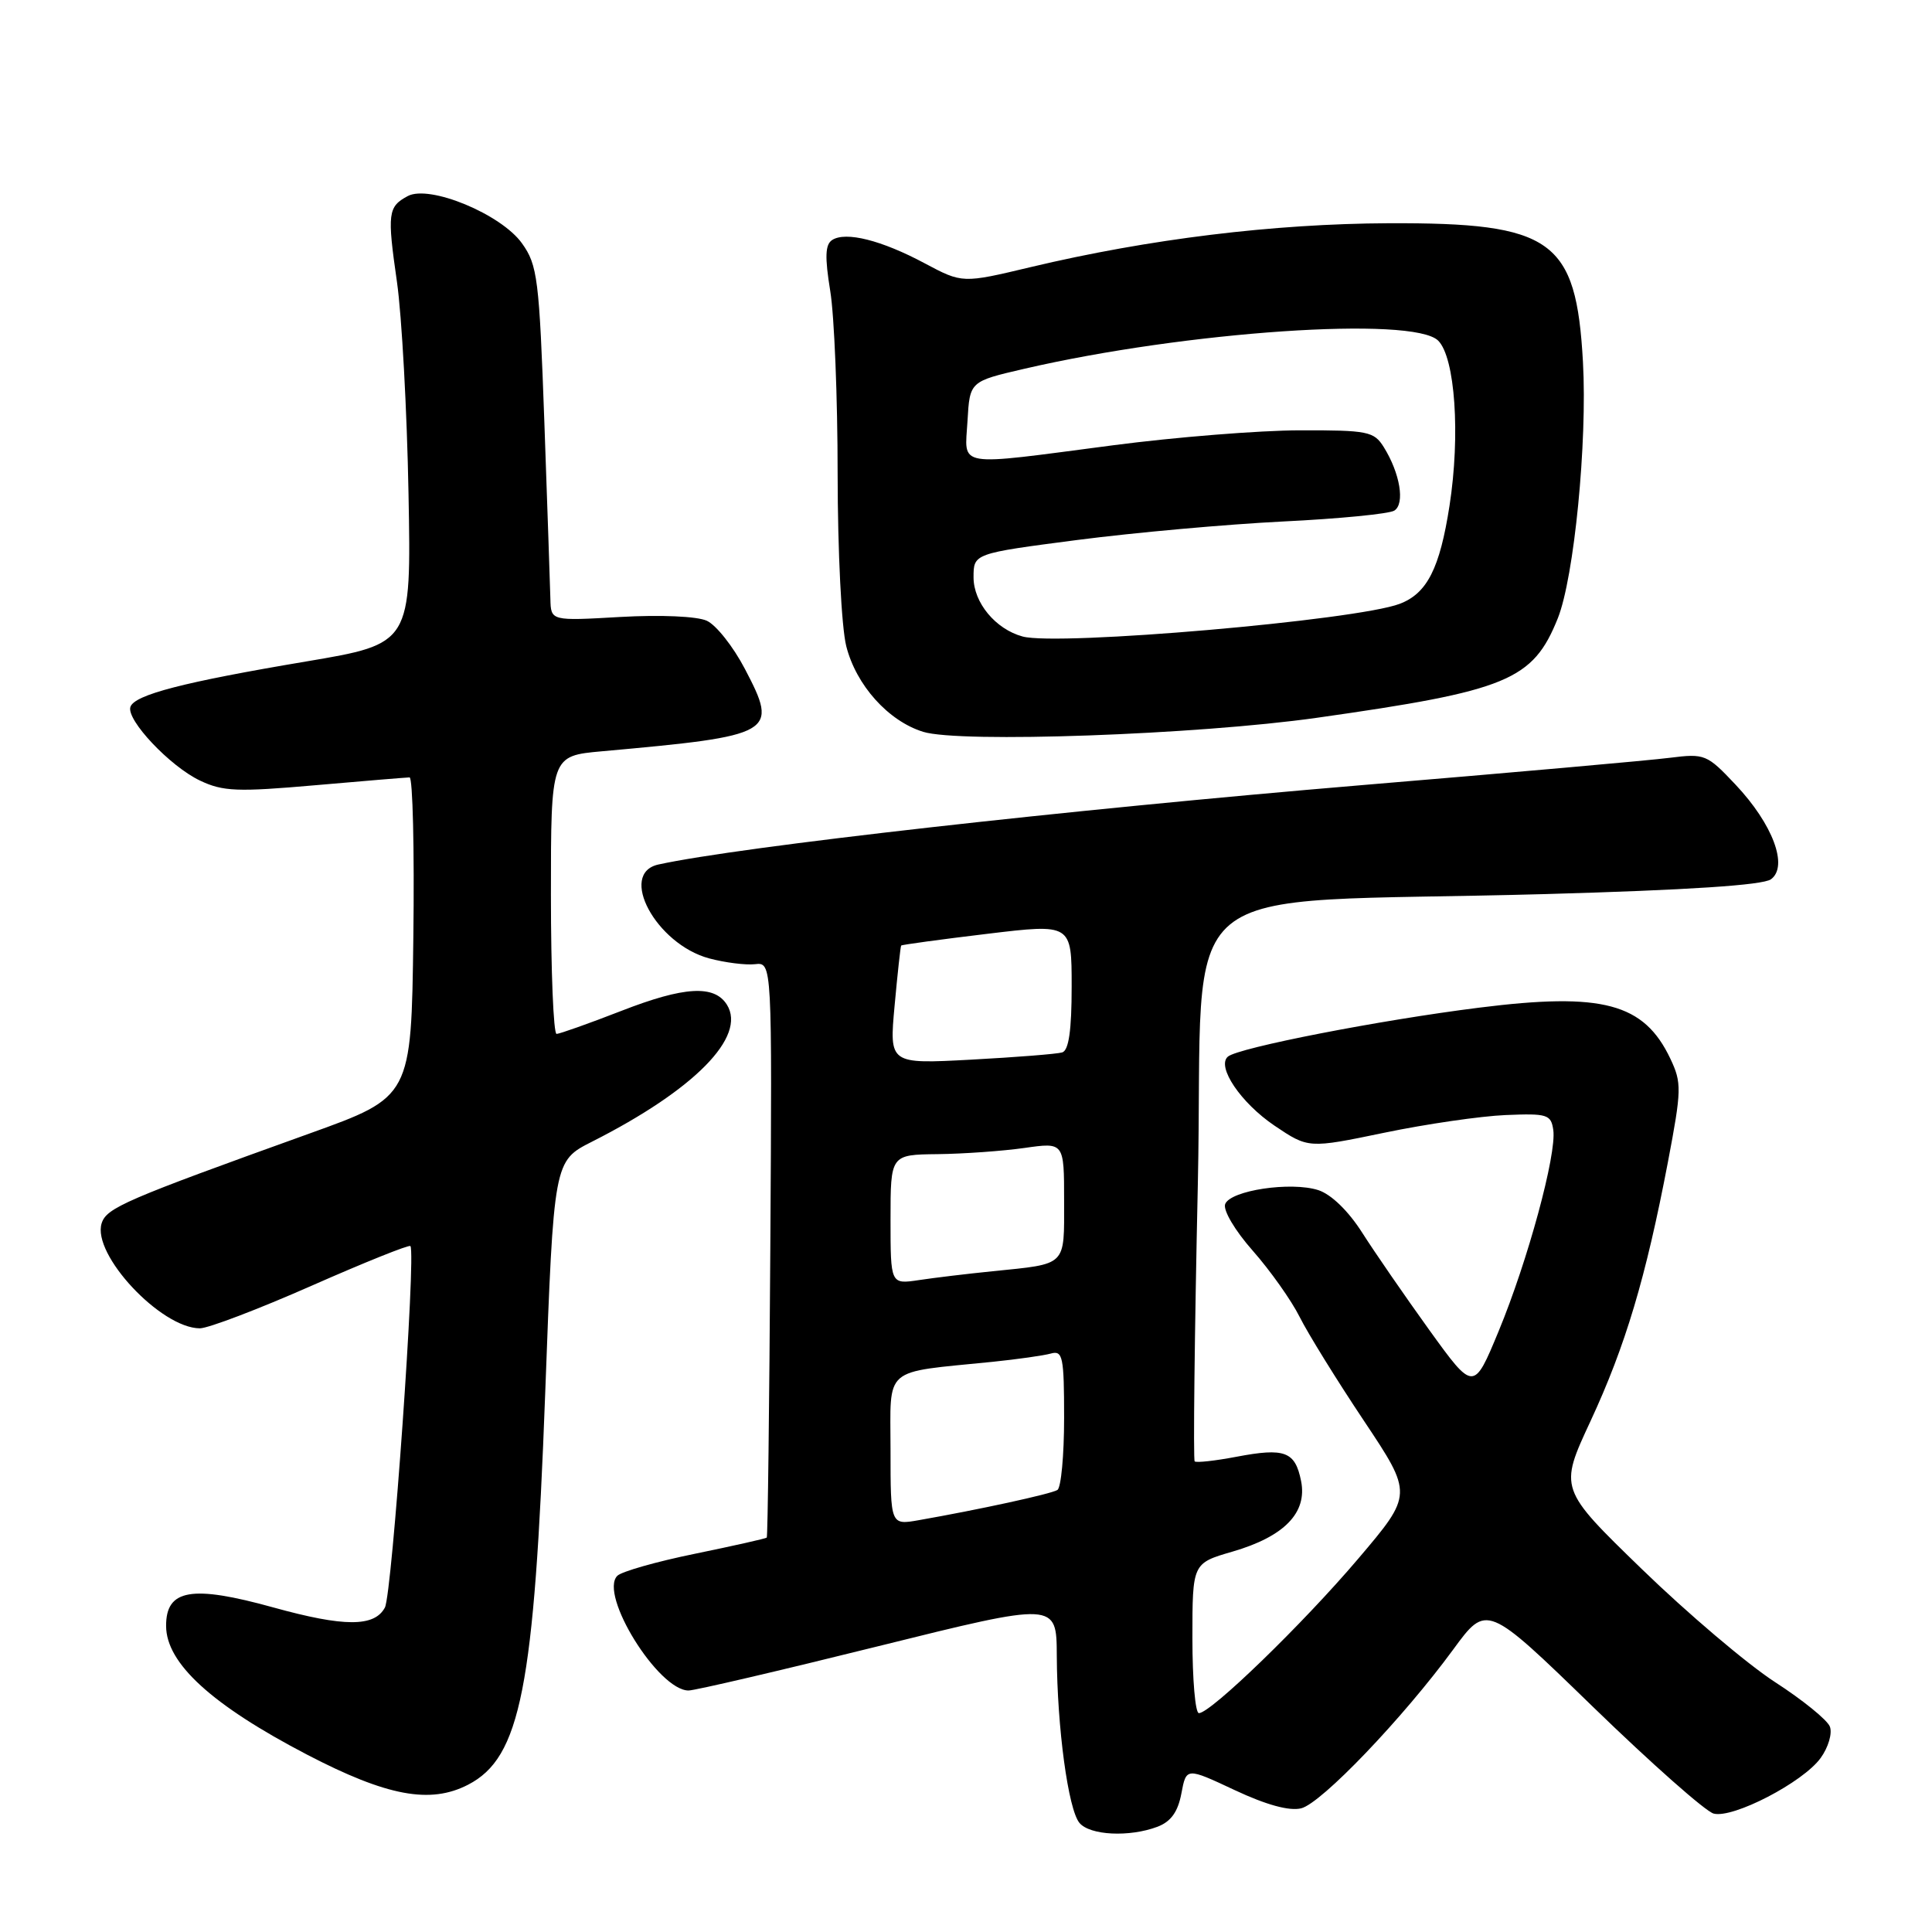 <?xml version="1.0" encoding="UTF-8" standalone="no"?>
<!DOCTYPE svg PUBLIC "-//W3C//DTD SVG 1.1//EN" "http://www.w3.org/Graphics/SVG/1.1/DTD/svg11.dtd" >
<svg xmlns="http://www.w3.org/2000/svg" xmlns:xlink="http://www.w3.org/1999/xlink" version="1.1" viewBox="0 0 256 256">
 <g >
 <path fill="currentColor"
d=" M 153.38 242.05 C 155.16 241.37 156.08 240.08 156.54 237.64 C 157.19 234.19 157.19 234.19 163.61 237.20 C 167.81 239.17 170.86 240.00 172.42 239.61 C 175.11 238.93 185.86 227.70 192.55 218.58 C 197.00 212.50 197.00 212.50 211.06 226.15 C 218.80 233.66 226.00 240.03 227.07 240.31 C 229.64 240.98 238.91 236.17 241.24 232.95 C 242.26 231.55 242.81 229.68 242.47 228.79 C 242.14 227.91 238.86 225.25 235.19 222.88 C 231.53 220.51 223.59 213.77 217.56 207.92 C 206.58 197.27 206.58 197.27 210.75 188.31 C 215.39 178.32 218.08 169.30 221.00 154.02 C 222.83 144.39 222.85 143.49 221.33 140.28 C 217.84 132.93 212.36 131.46 196.00 133.52 C 182.88 135.16 164.06 138.83 162.70 140.01 C 161.17 141.33 164.41 146.13 168.87 149.15 C 173.37 152.18 173.37 152.18 183.44 150.09 C 188.97 148.94 196.20 147.89 199.50 147.75 C 205.04 147.52 205.52 147.67 205.82 149.74 C 206.27 152.95 202.45 167.03 198.58 176.38 C 195.27 184.38 195.27 184.38 189.38 176.22 C 186.15 171.73 182.15 165.93 180.50 163.34 C 178.67 160.46 176.40 158.26 174.69 157.70 C 171.06 156.53 163.04 157.73 162.34 159.55 C 162.04 160.35 163.63 163.05 166.00 165.73 C 168.31 168.35 171.11 172.30 172.21 174.50 C 173.31 176.70 177.14 182.89 180.72 188.25 C 187.22 198.00 187.22 198.00 179.96 206.55 C 172.63 215.18 160.43 227.00 158.86 227.00 C 158.38 227.00 158.00 222.53 158.00 217.07 C 158.00 207.14 158.00 207.14 163.30 205.60 C 170.18 203.60 173.24 200.45 172.40 196.24 C 171.61 192.32 170.25 191.81 163.83 193.03 C 160.99 193.57 158.51 193.84 158.30 193.64 C 158.10 193.43 158.28 176.89 158.72 156.88 C 159.62 115.03 153.79 119.89 204.78 118.47 C 223.65 117.94 233.59 117.29 234.66 116.51 C 237.00 114.80 234.91 109.21 229.97 103.97 C 226.18 99.95 225.89 99.83 221.27 100.41 C 218.65 100.75 200.30 102.38 180.50 104.03 C 141.25 107.32 97.96 112.20 87.25 114.55 C 81.87 115.72 86.92 125.09 93.96 126.99 C 96.06 127.55 98.79 127.90 100.04 127.76 C 102.31 127.50 102.31 127.50 102.07 165.50 C 101.94 186.40 101.73 203.60 101.60 203.74 C 101.47 203.87 97.19 204.83 92.09 205.88 C 86.99 206.92 82.36 208.24 81.80 208.80 C 79.33 211.27 87.23 224.00 91.24 224.00 C 92.07 224.00 103.38 221.36 116.38 218.13 C 140.00 212.27 140.00 212.27 140.03 219.38 C 140.08 228.94 141.54 239.74 143.03 241.54 C 144.41 243.20 149.66 243.46 153.38 242.05 Z  M 62.03 236.48 C 68.98 232.89 70.79 223.69 72.24 184.67 C 73.38 153.84 73.38 153.84 78.44 151.28 C 92.00 144.42 98.96 137.36 96.32 133.13 C 94.65 130.47 90.67 130.70 82.35 133.94 C 78.03 135.62 74.16 136.99 73.75 137.00 C 73.34 137.00 73.00 128.71 73.00 118.58 C 73.00 100.16 73.00 100.16 79.75 99.55 C 102.71 97.48 103.19 97.20 98.70 88.63 C 97.16 85.68 94.89 82.81 93.65 82.25 C 92.35 81.66 87.56 81.45 82.20 81.75 C 73.00 82.28 73.00 82.28 72.93 79.39 C 72.89 77.80 72.53 67.24 72.13 55.93 C 71.45 36.93 71.23 35.13 69.17 32.25 C 66.42 28.38 56.91 24.44 54.03 25.98 C 51.40 27.39 51.29 28.25 52.60 37.36 C 53.24 41.84 53.93 54.46 54.13 65.40 C 54.50 85.30 54.50 85.30 40.56 87.65 C 24.37 90.37 17.81 92.06 17.28 93.67 C 16.71 95.38 22.53 101.55 26.50 103.43 C 29.54 104.88 31.46 104.95 41.74 104.05 C 48.21 103.48 53.85 103.02 54.27 103.01 C 54.69 103.00 54.92 112.53 54.77 124.17 C 54.50 145.35 54.50 145.35 41.00 150.20 C 16.58 158.98 14.12 160.04 13.47 162.09 C 12.16 166.21 21.31 175.99 26.48 176.01 C 27.59 176.01 34.25 173.47 41.28 170.37 C 48.31 167.27 54.21 164.90 54.38 165.11 C 55.15 166.04 51.96 211.21 51.00 213.01 C 49.61 215.60 45.60 215.59 36.24 213.00 C 25.39 209.99 21.99 210.58 22.01 215.45 C 22.02 220.40 28.07 225.92 40.67 232.49 C 51.27 238.01 57.01 239.08 62.03 236.48 Z  M 174.50 95.11 C 199.77 91.53 203.12 90.15 206.42 81.92 C 208.58 76.50 210.34 58.61 209.75 47.97 C 208.85 31.73 205.72 29.50 184.00 29.58 C 168.72 29.65 152.26 31.66 136.58 35.39 C 127.52 37.55 127.52 37.55 122.51 34.88 C 116.80 31.83 112.07 30.64 110.27 31.80 C 109.34 32.40 109.28 34.04 110.01 38.55 C 110.55 41.82 110.99 52.74 110.99 62.81 C 111.00 73.11 111.50 83.08 112.13 85.61 C 113.44 90.79 117.69 95.53 122.32 96.97 C 127.16 98.48 158.60 97.36 174.50 95.11 Z  M 118.00 192.13 C 118.00 180.91 116.80 181.94 131.50 180.45 C 134.80 180.11 138.29 179.62 139.25 179.35 C 140.82 178.91 141.00 179.78 141.00 187.87 C 141.00 192.83 140.60 197.13 140.11 197.43 C 139.26 197.96 129.73 200.03 121.75 201.43 C 118.00 202.09 118.00 202.09 118.00 192.13 Z  M 118.00 161.59 C 118.00 153.00 118.00 153.00 124.25 152.93 C 127.69 152.89 132.86 152.52 135.75 152.11 C 141.00 151.36 141.00 151.36 141.00 159.11 C 141.00 167.89 141.46 167.43 131.50 168.45 C 128.20 168.78 123.81 169.31 121.75 169.62 C 118.00 170.18 118.00 170.18 118.00 161.59 Z  M 118.54 133.25 C 118.93 128.99 119.32 125.41 119.41 125.29 C 119.50 125.18 124.62 124.48 130.79 123.74 C 142.00 122.39 142.00 122.39 142.00 130.73 C 142.00 136.52 141.62 139.18 140.75 139.45 C 140.06 139.66 134.62 140.09 128.67 140.41 C 117.83 140.99 117.83 140.99 118.54 133.25 Z  M 135.50 84.34 C 131.92 83.37 129.00 79.85 129.00 76.50 C 129.00 73.34 129.00 73.34 142.75 71.55 C 150.31 70.57 162.57 69.47 170.00 69.10 C 177.43 68.74 184.06 68.09 184.75 67.66 C 186.19 66.76 185.52 62.72 183.36 59.25 C 182.06 57.16 181.24 57.00 172.23 57.02 C 166.88 57.03 155.75 57.92 147.50 59.00 C 126.31 61.77 127.84 62.03 128.20 55.77 C 128.50 50.54 128.50 50.54 135.71 48.87 C 157.16 43.90 187.27 41.85 190.57 45.14 C 192.81 47.38 193.52 57.65 192.07 67.00 C 190.78 75.32 189.10 78.63 185.47 80.01 C 179.72 82.20 140.20 85.62 135.50 84.34 Z "/>
</g>
</svg>